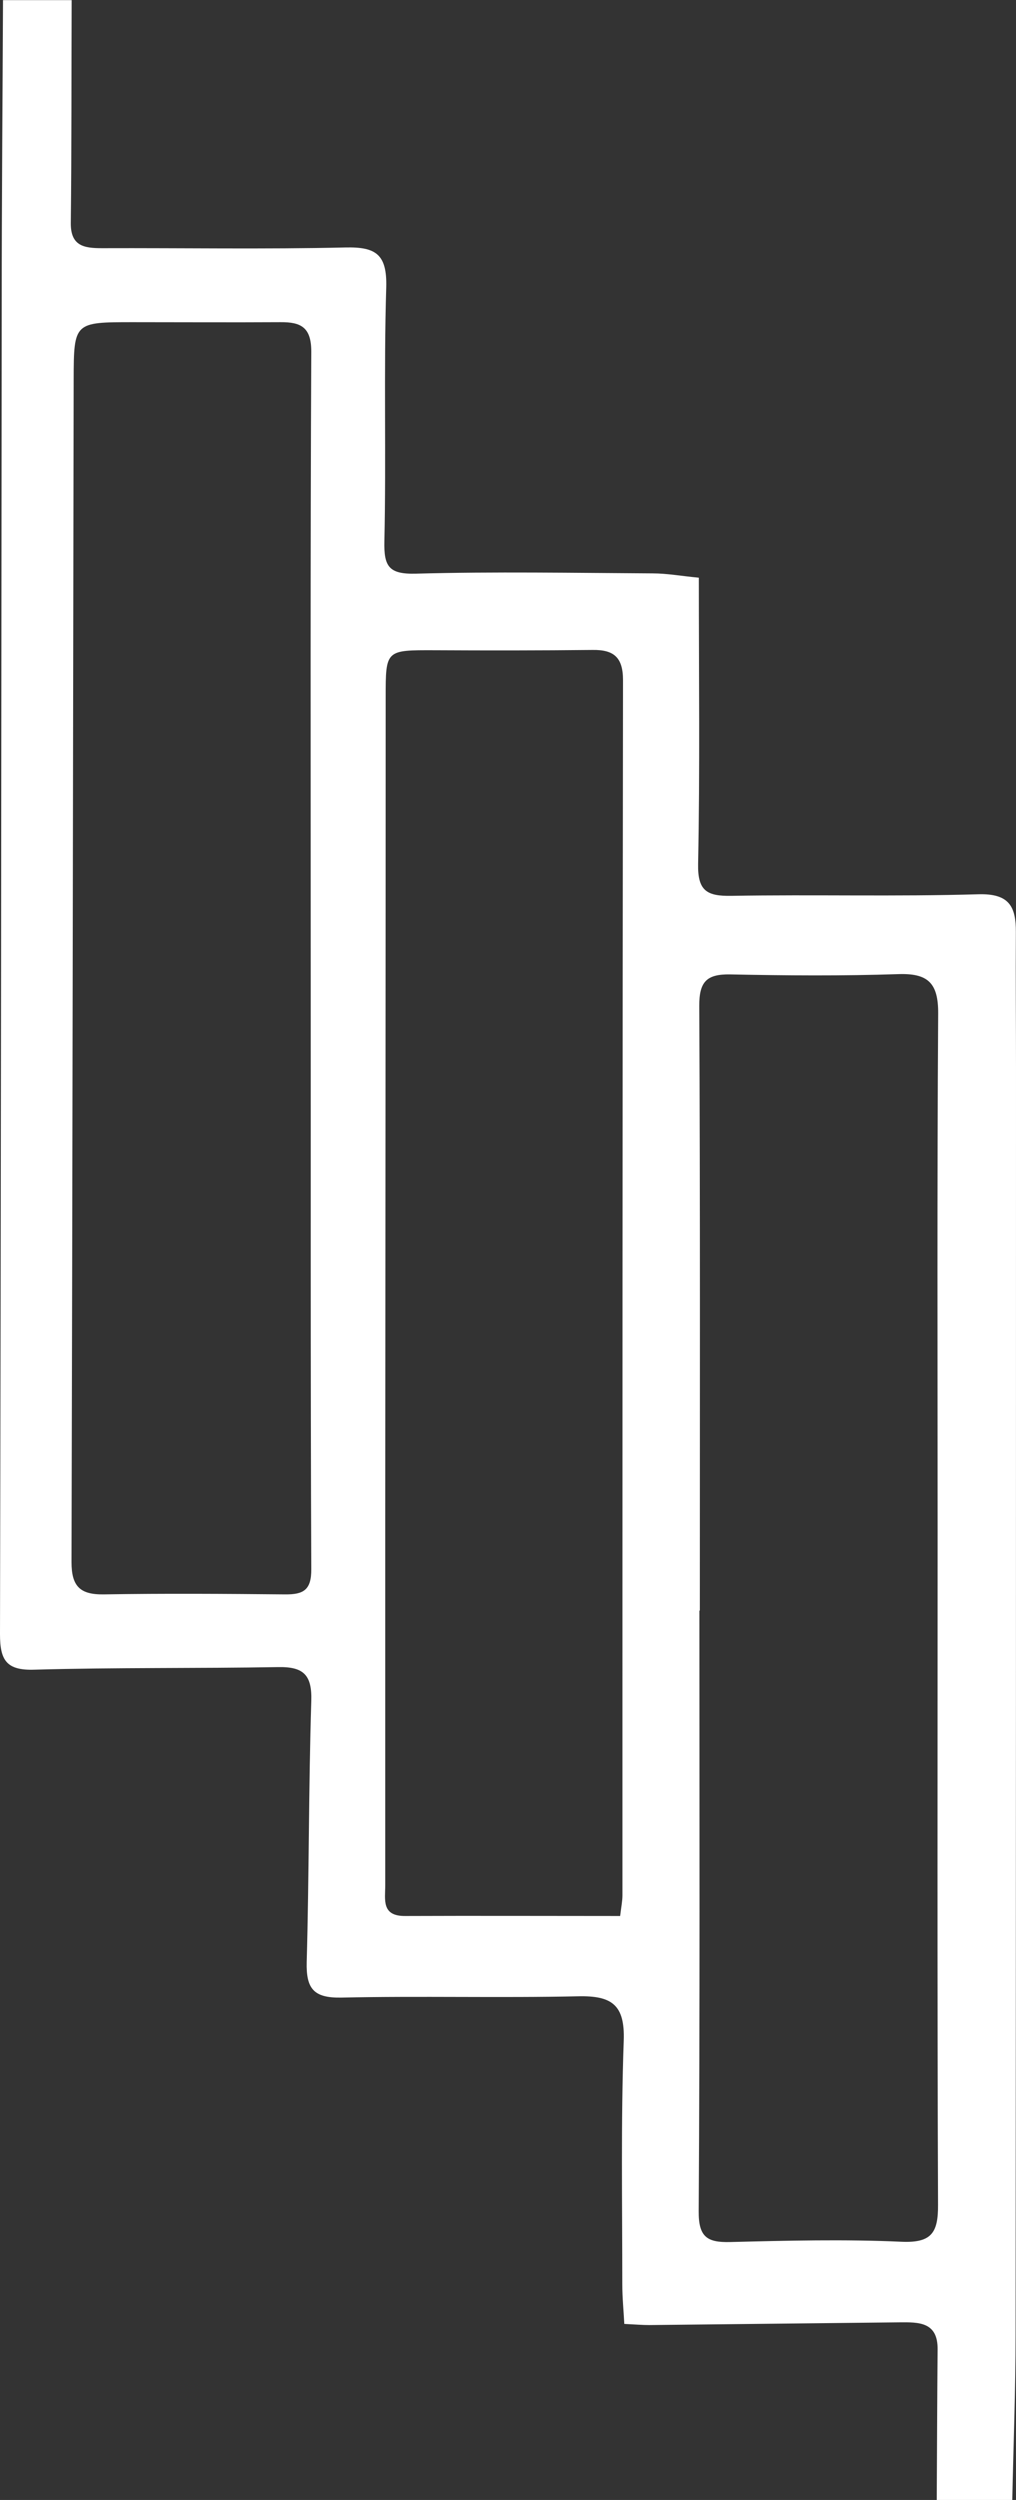 <?xml version="1.0" encoding="UTF-8"?>
<svg id="Layer_2" data-name="Layer 2" xmlns="http://www.w3.org/2000/svg" viewBox="0 0 70.89 174.36">
  <rect x="0" y="0" width="70.89" height="174.36" fill="#333333" stroke="none"/>
  <defs>
    <style>
      .cls-1 {
        fill: #fff;
      }
    </style>
  </defs>
  <g id="Layer_1-2" data-name="Layer 1">
    <path class="cls-1" d="m5,0c-.02,5.18,0,10.36-.06,15.54-.02,1.62.92,1.77,2.17,1.77,5.66-.02,11.33.08,16.99-.05,2.13-.05,2.91.48,2.85,2.77-.18,5.9,0,11.81-.13,17.71-.04,1.76.3,2.32,2.2,2.27,5.5-.15,11.01-.05,16.51-.02,1.02,0,2.03.19,3.23.3,0,6.77.08,13.36-.05,19.95-.04,1.89.6,2.27,2.33,2.24,5.74-.1,11.49.06,17.23-.11,2.14-.06,2.62.85,2.61,2.64-.02,3.19.01,6.38.01,9.57,0,29.43,0,58.87-.03,88.3,0,3.83-.15,7.65-.23,11.48h-5.27c.02-3.5.03-7.01.06-10.51.02-1.92-1.33-1.89-2.64-1.88-5.83.06-11.65.13-17.48.19-.47,0-.95-.04-1.74-.08-.05-.94-.14-1.85-.14-2.76,0-5.67-.1-11.34.1-17,.09-2.51-.85-3.14-3.17-3.09-5.5.12-11.02-.03-16.52.09-1.94.04-2.48-.61-2.43-2.49.17-6.06.13-12.13.32-18.19.06-1.83-.55-2.4-2.3-2.37-5.67.1-11.33.02-17,.18C.44,116.52,0,115.79,0,113.97c.07-30.97.09-61.94.12-92.9,0-7.02.06-14.04.09-21.06h4.79Zm43.83,112.33s-.02,0-.03,0c0,13.97.04,27.93-.05,41.9-.01,1.78.58,2.18,2.19,2.14,3.99-.1,7.99-.2,11.97-.02,2.1.09,2.55-.64,2.54-2.57-.06-15.65-.03-31.29-.03-46.94,0-12.05-.04-24.11.04-36.16.01-2.12-.71-2.81-2.78-2.74-3.91.13-7.82.1-11.73.02-1.66-.03-2.17.52-2.16,2.22.07,14.05.04,28.1.04,42.14Zm-27.15-45.23c0-14.19-.03-28.39.04-42.58,0-1.69-.72-2.06-2.14-2.05-3.43.02-6.86,0-10.29,0-4.1,0-4.14,0-4.15,3.96-.05,27.51-.08,55.02-.15,82.52,0,1.67.58,2.27,2.23,2.25,4.23-.07,8.45-.04,12.68,0,1.27.01,1.83-.3,1.82-1.76-.06-14.11-.03-28.23-.04-42.34Zm21.59,66.53c.08-.66.16-1.05.16-1.44,0-28.25,0-56.51.04-84.76,0-1.59-.65-2.12-2.12-2.1-3.67.04-7.34.04-11.01.02-3.43-.01-3.43-.03-3.43,3.28,0,19.23-.02,38.47-.03,57.7,0,8.38,0,16.76,0,25.14,0,1.02-.28,2.17,1.39,2.16,4.93-.02,9.86,0,14.99,0Z"/>
  </g>
</svg>
